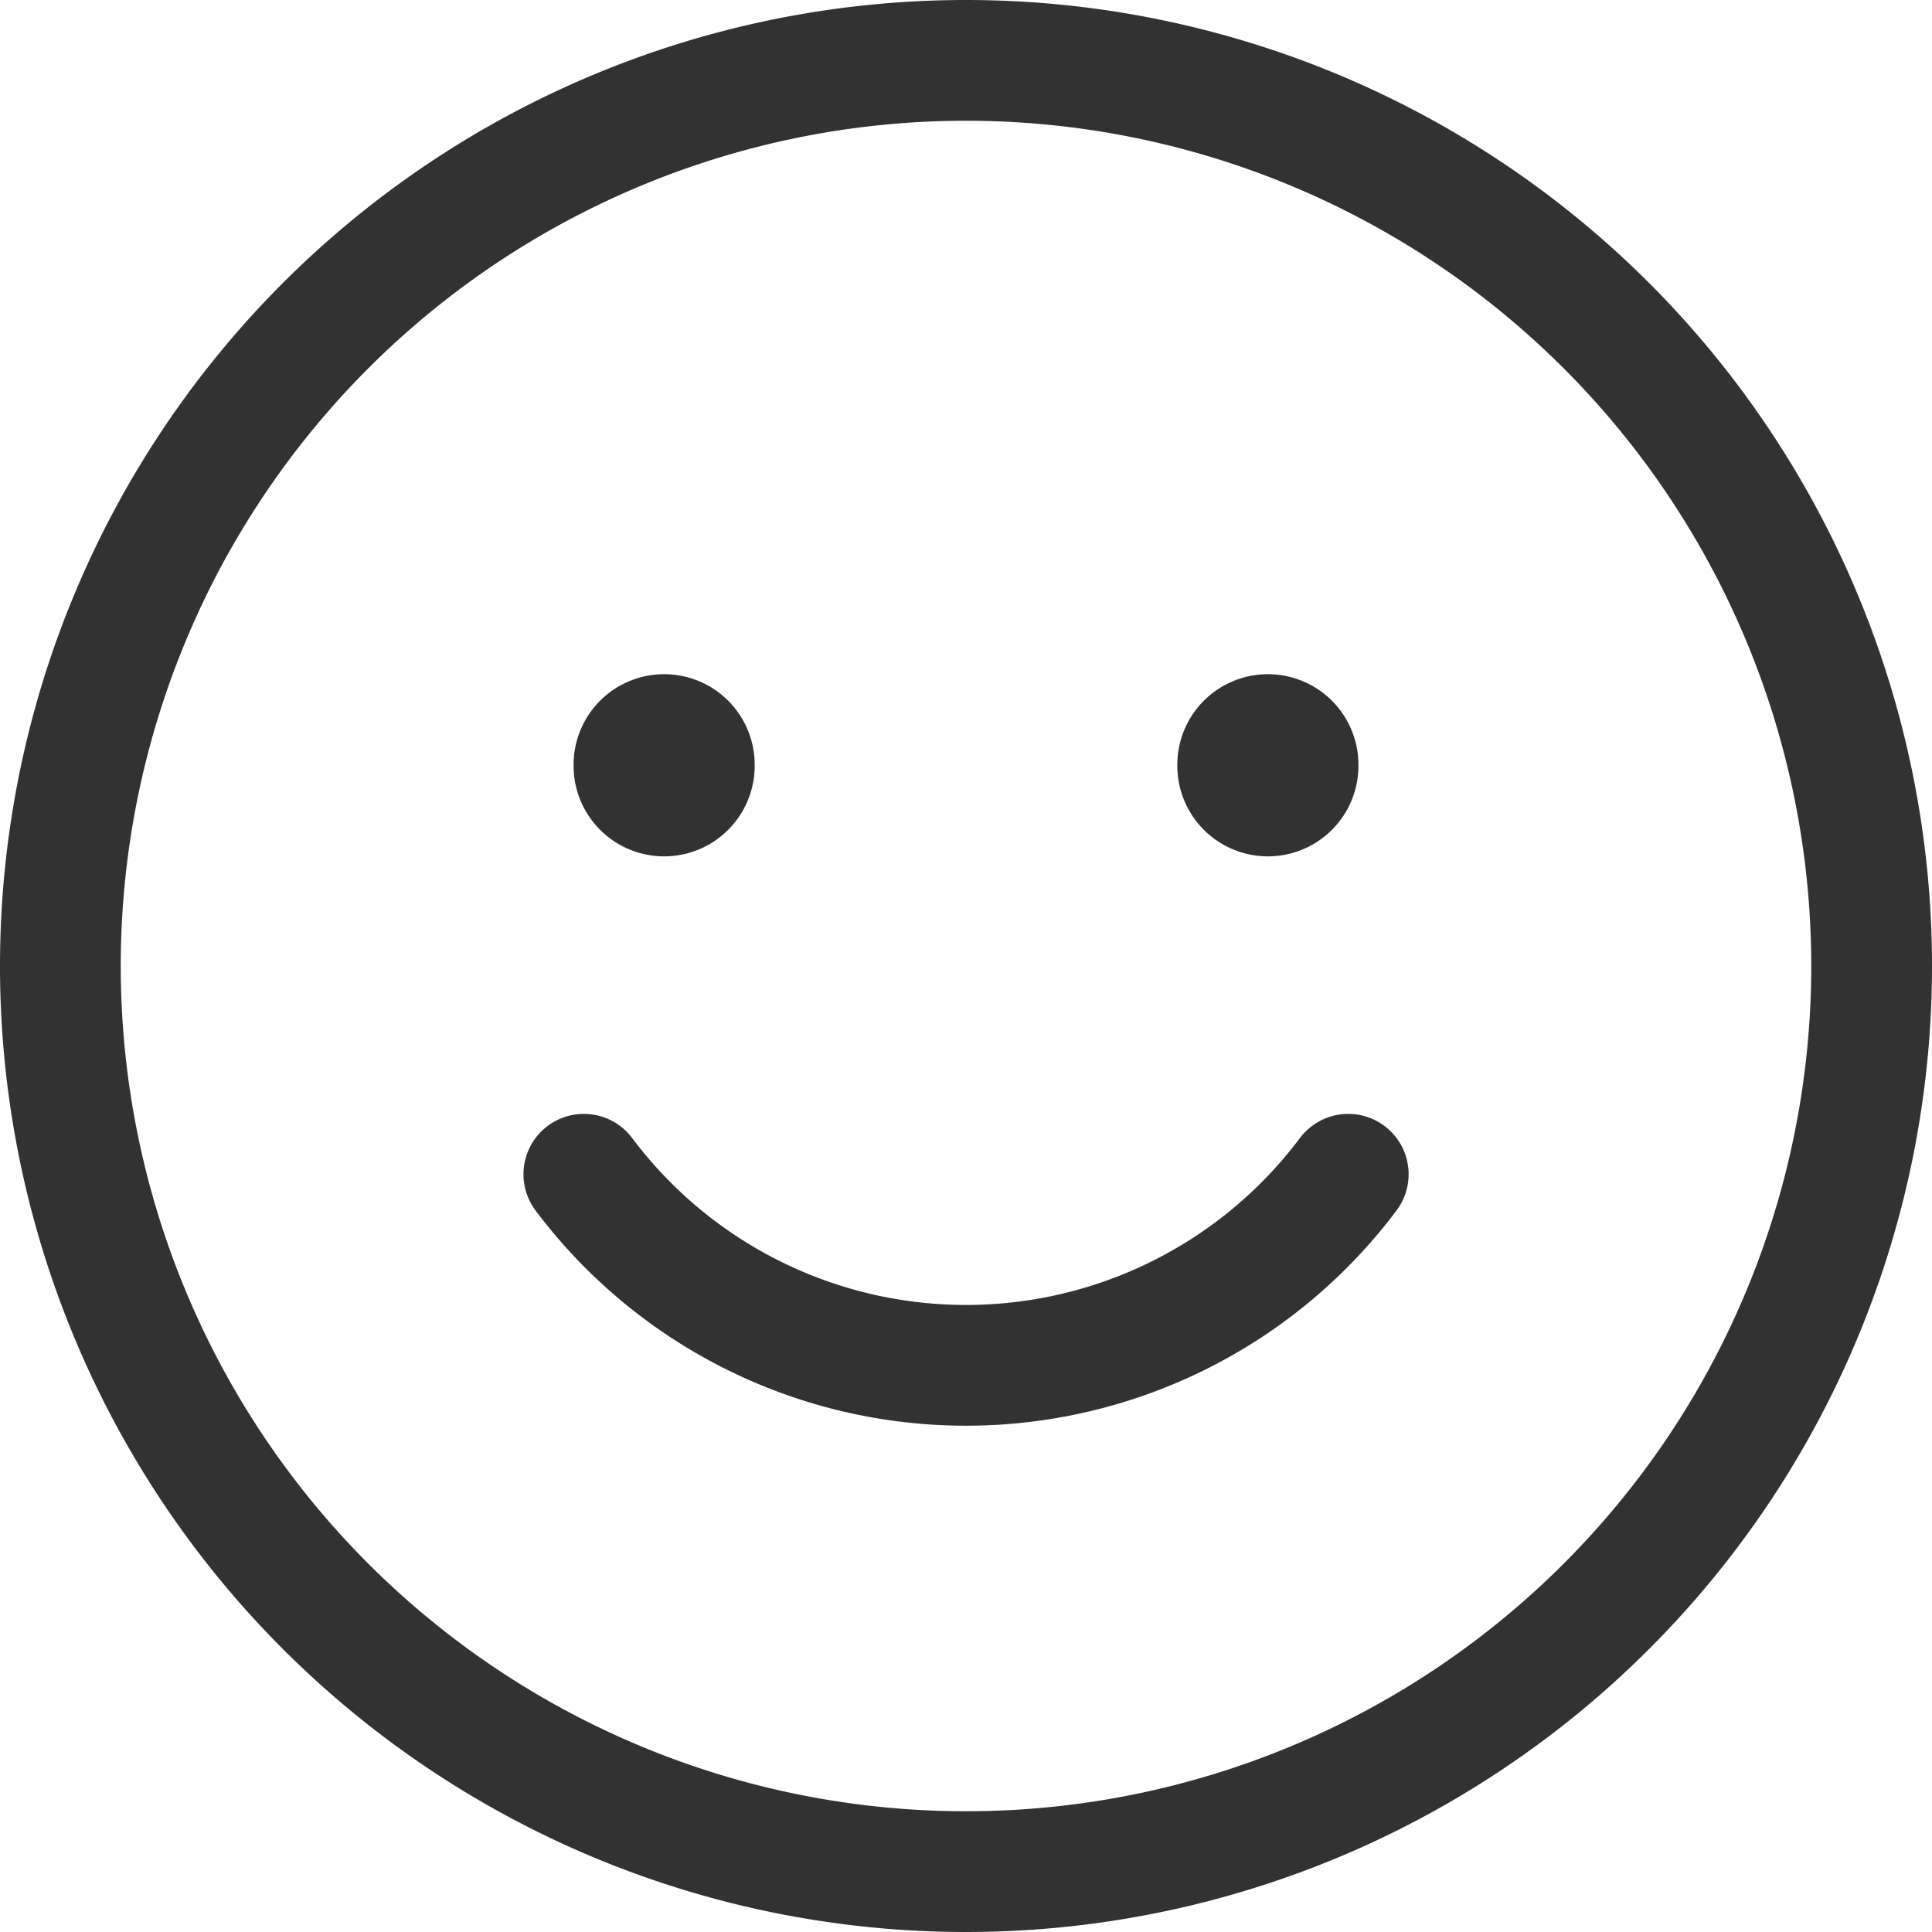 <svg xmlns="http://www.w3.org/2000/svg" width="64" height="64" viewBox="0 0 64 64"><g transform="translate(-1092 -559)"><path d="M63,33A30,30,0,1,1,33,3,30,30,0,0,1,63,33Z" transform="translate(1091 558)" fill="none" stroke="#323232" stroke-width="4"/><path d="M0,6.33a15.827,15.827,0,0,1,25.321,0" transform="translate(1136.662 604.229) rotate(180)" fill="none" stroke="#323232" stroke-linecap="round" stroke-width="4"/><path d="M9,10.035V10" transform="translate(1105 574.333)" fill="#ffd053" stroke="#323232" stroke-linecap="round" stroke-width="6"/><path d="M15,10.035V10" transform="translate(1119 574.333)" fill="#ffd053" stroke="#323232" stroke-linecap="round" stroke-width="6"/></g></svg>